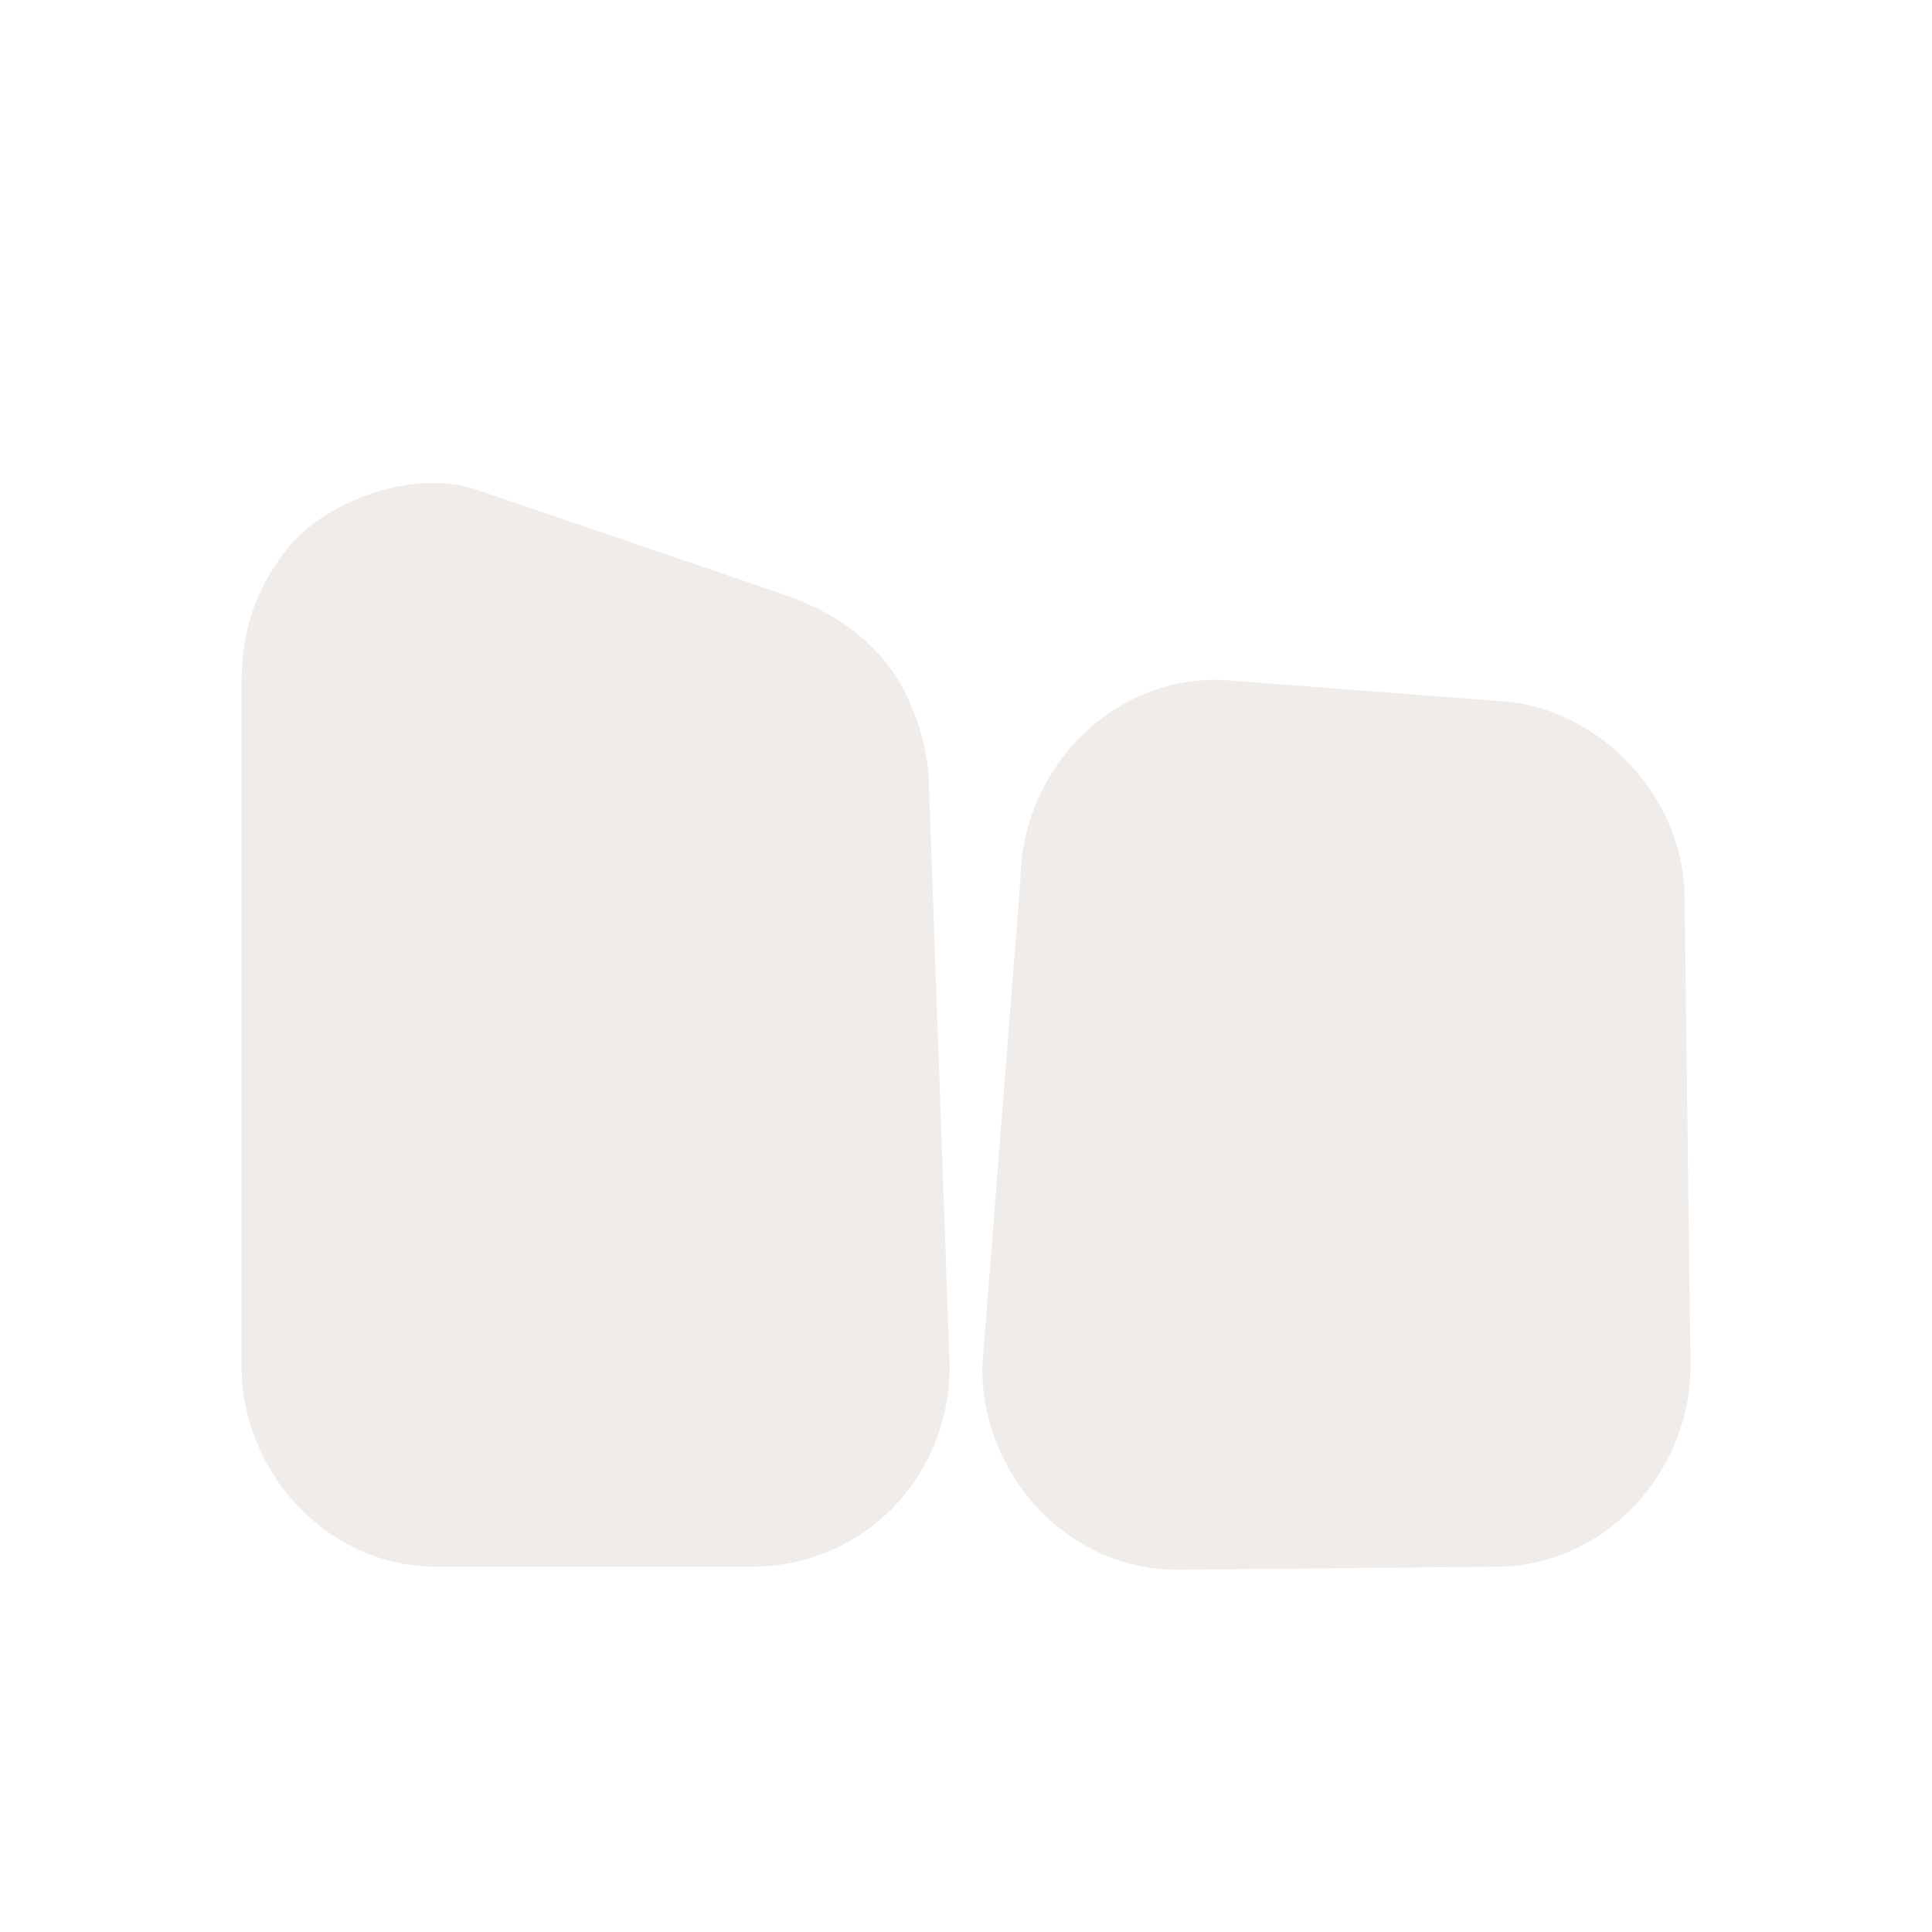 <svg width="16" height="16" viewBox="0 0 16 16" fill="none" xmlns="http://www.w3.org/2000/svg">
<path opacity="0.812" d="M3.896 4.04C3.347 3.891 2.663 4.181 2.373 4.551C2.083 4.921 2 5.286 2 5.666V11.312C2 12.184 2.699 12.975 3.618 12.975H6.223C7.141 12.975 7.865 12.243 7.865 11.312C7.864 11.299 7.864 11.286 7.863 11.272L7.694 6.529C7.694 6.191 7.56 5.725 7.28 5.42C7.001 5.117 6.696 4.992 6.422 4.9L3.963 4.061C3.941 4.053 3.919 4.046 3.896 4.04V4.04ZM10.069 5.63C9.151 5.63 8.452 6.422 8.452 7.293L8.457 7.207L8.14 11.251C8.137 11.279 8.136 11.308 8.135 11.337C8.135 12.209 8.834 13 9.753 13C9.757 13 9.76 13 9.764 13L12.382 12.975C13.301 12.975 14 12.184 14 11.312C14 11.308 14 11.303 14 11.299L13.951 7.441C13.951 6.57 13.194 5.803 12.334 5.803L12.414 5.806L10.15 5.633C10.123 5.631 10.096 5.63 10.069 5.63V5.63Z" fill="#EBE7E4"/>
</svg>
